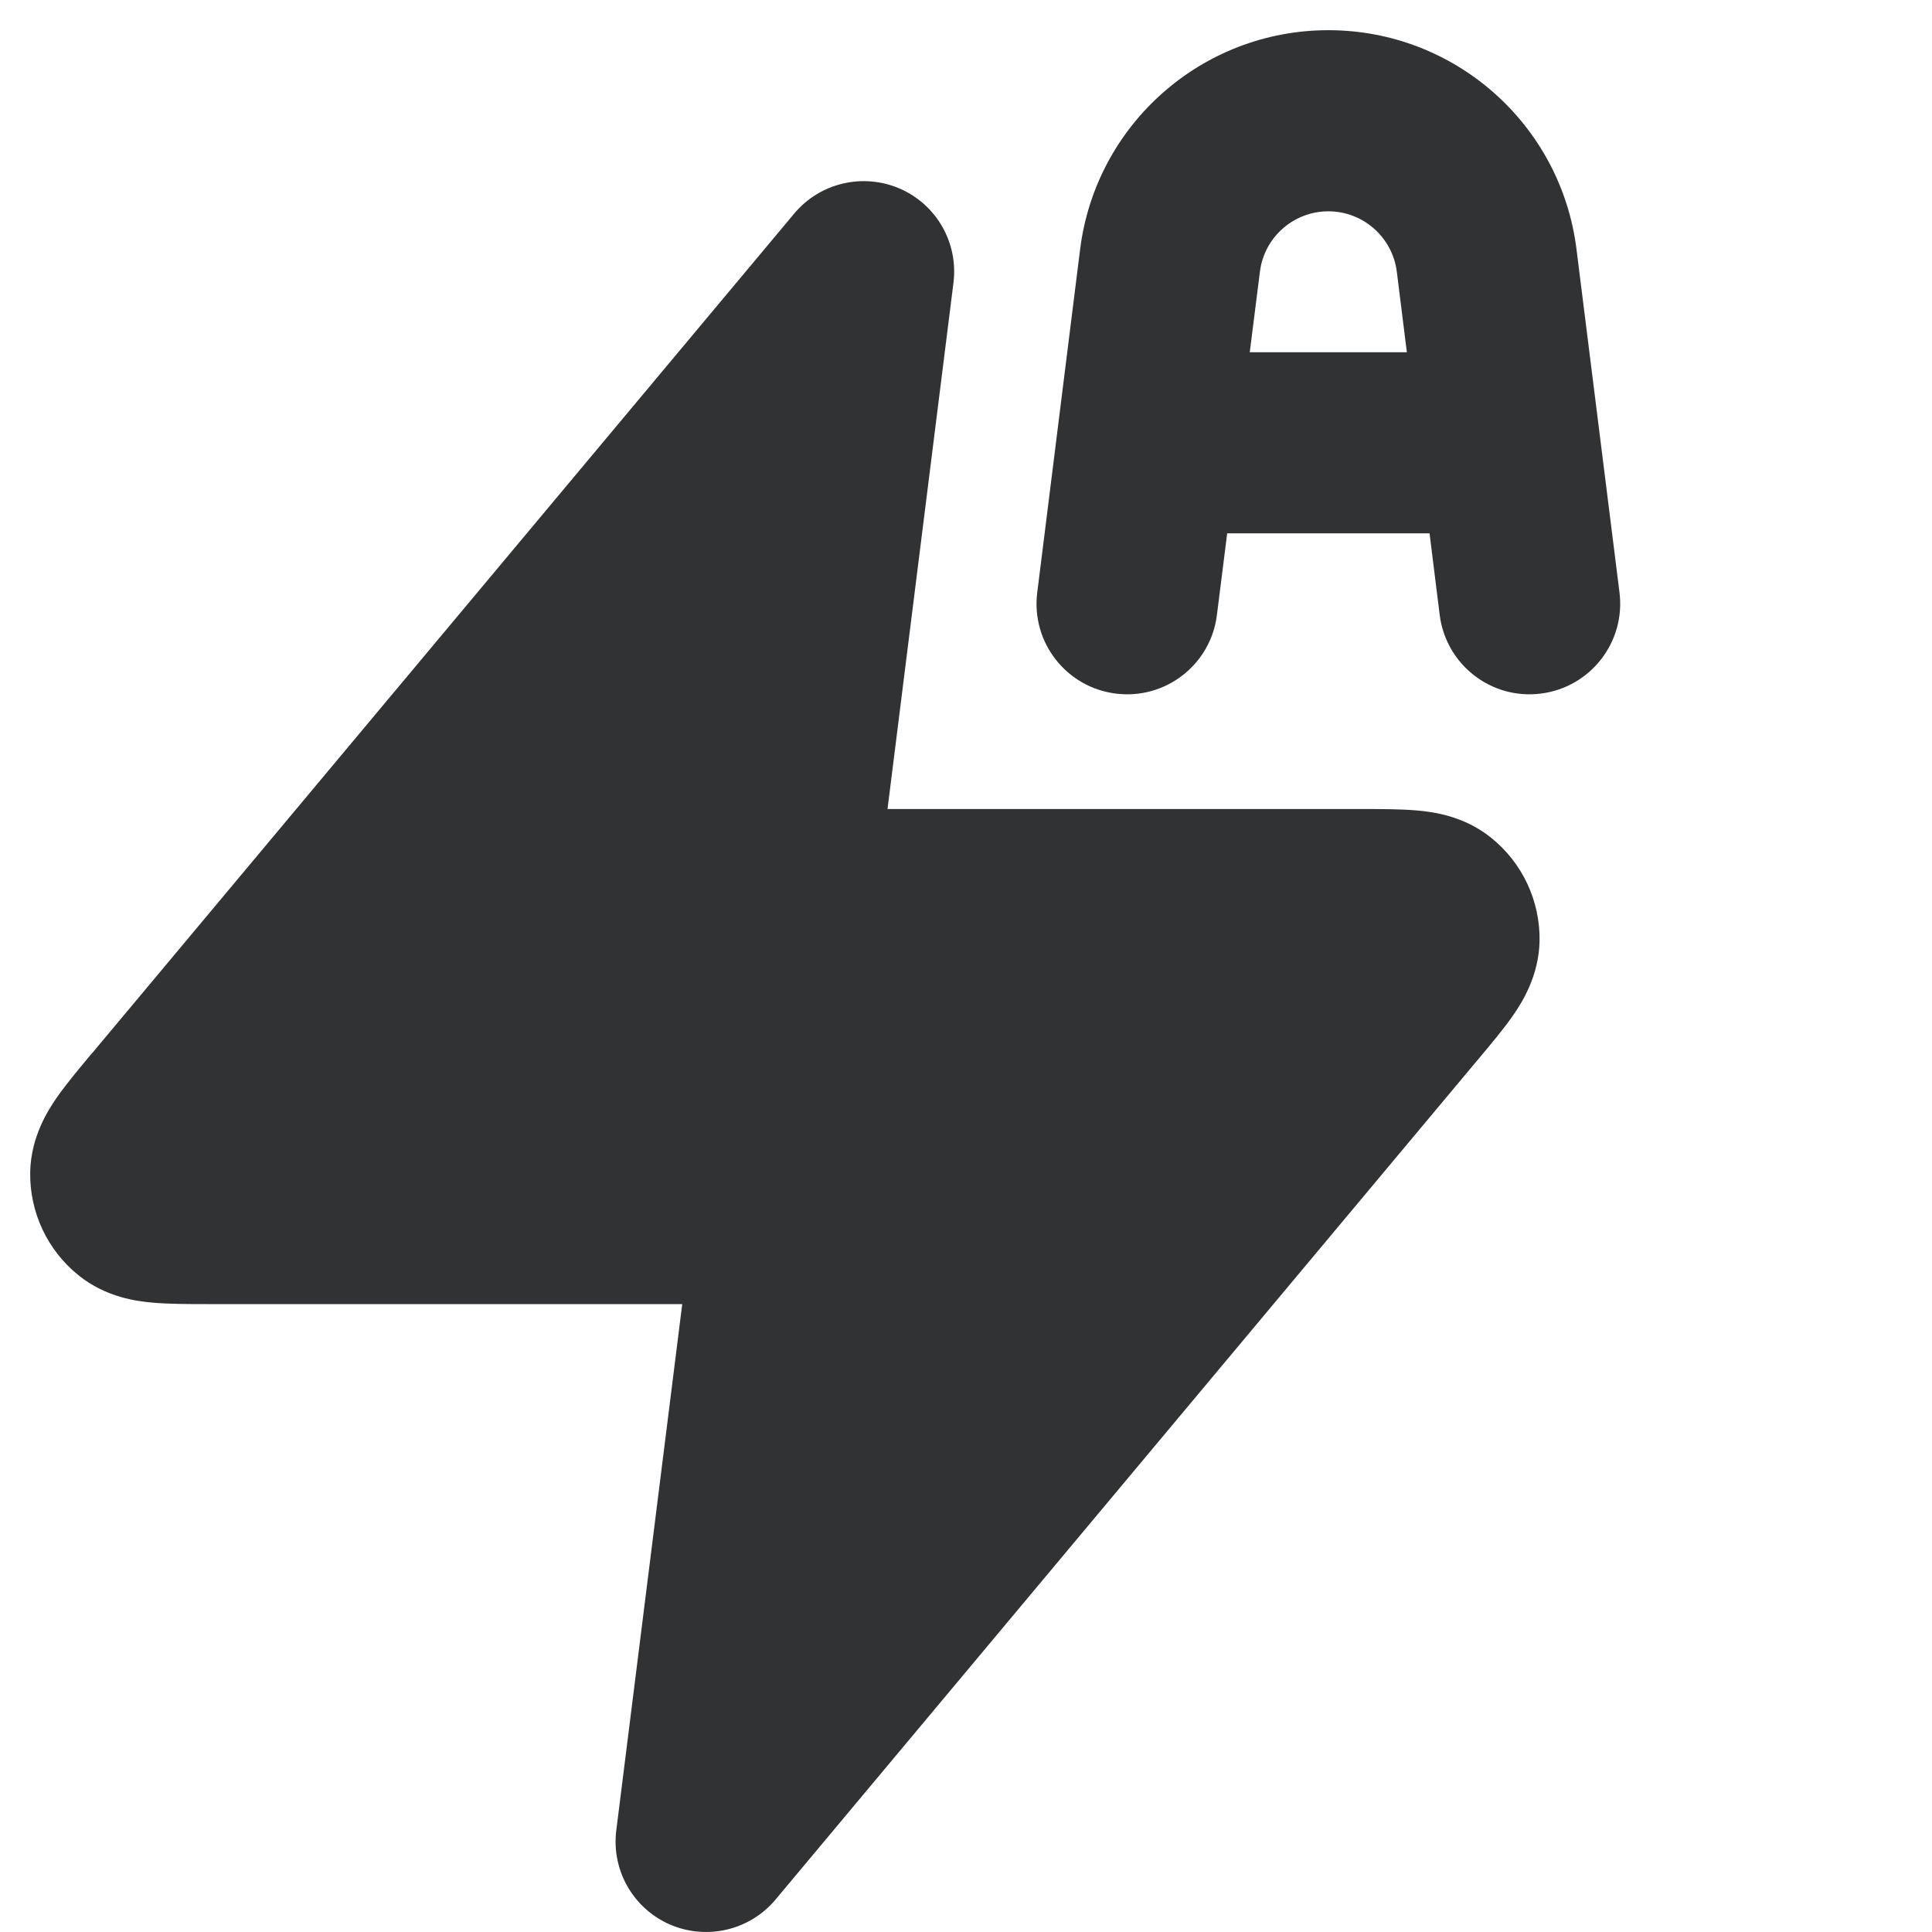 <svg width="16" height="16" viewBox="0 0 16 16" fill="none" xmlns="http://www.w3.org/2000/svg">
    <g clip-path="url(#clip0_155_208)">
        <path fill-rule="evenodd" clip-rule="evenodd"
            d="M7.452 1.562C7.757 1.695 7.938 2.013 7.896 2.343L7.35 6.7H11.256C11.264 6.7 11.273 6.7 11.281 6.7C11.437 6.7 11.6 6.7 11.735 6.712C11.861 6.723 12.121 6.754 12.349 6.938C12.607 7.145 12.755 7.46 12.75 7.791C12.745 8.085 12.602 8.306 12.53 8.41C12.453 8.521 12.348 8.646 12.248 8.765L6.423 15.731C6.21 15.986 5.854 16.07 5.548 15.938C5.243 15.805 5.062 15.487 5.104 15.157L5.65 10.8H1.744C1.736 10.8 1.727 10.8 1.719 10.8C1.563 10.8 1.4 10.8 1.265 10.788C1.139 10.777 0.879 10.746 0.651 10.562C0.393 10.355 0.245 10.04 0.25 9.709C0.255 9.415 0.398 9.194 0.47 9.09C0.547 8.979 0.652 8.854 0.751 8.735C0.757 8.729 0.762 8.722 0.768 8.716L6.577 1.769C6.79 1.514 7.146 1.43 7.452 1.562Z"
            fill="#303233" />
        <path fill-rule="evenodd" clip-rule="evenodd"
            d="M10.163 4.417L10.078 5.093C10.027 5.504 9.652 5.796 9.241 5.744C8.83 5.693 8.538 5.318 8.59 4.907L8.945 2.065C9.075 1.028 9.956 0.25 11.001 0.25C12.046 0.25 12.927 1.028 13.056 2.065L13.412 4.907C13.463 5.318 13.171 5.693 12.76 5.744C12.349 5.796 11.975 5.504 11.923 5.093L11.839 4.417H10.163ZM10.434 2.251C10.469 1.965 10.713 1.75 11.001 1.75C11.289 1.75 11.532 1.965 11.568 2.251L11.651 2.917H10.35L10.434 2.251Z"
            fill="#303233" />
    </g>
    <defs>
        <clipPath id="clip0_155_208">
            <rect width="16" height="16" fill="white" />
        </clipPath>
    </defs>
</svg>
